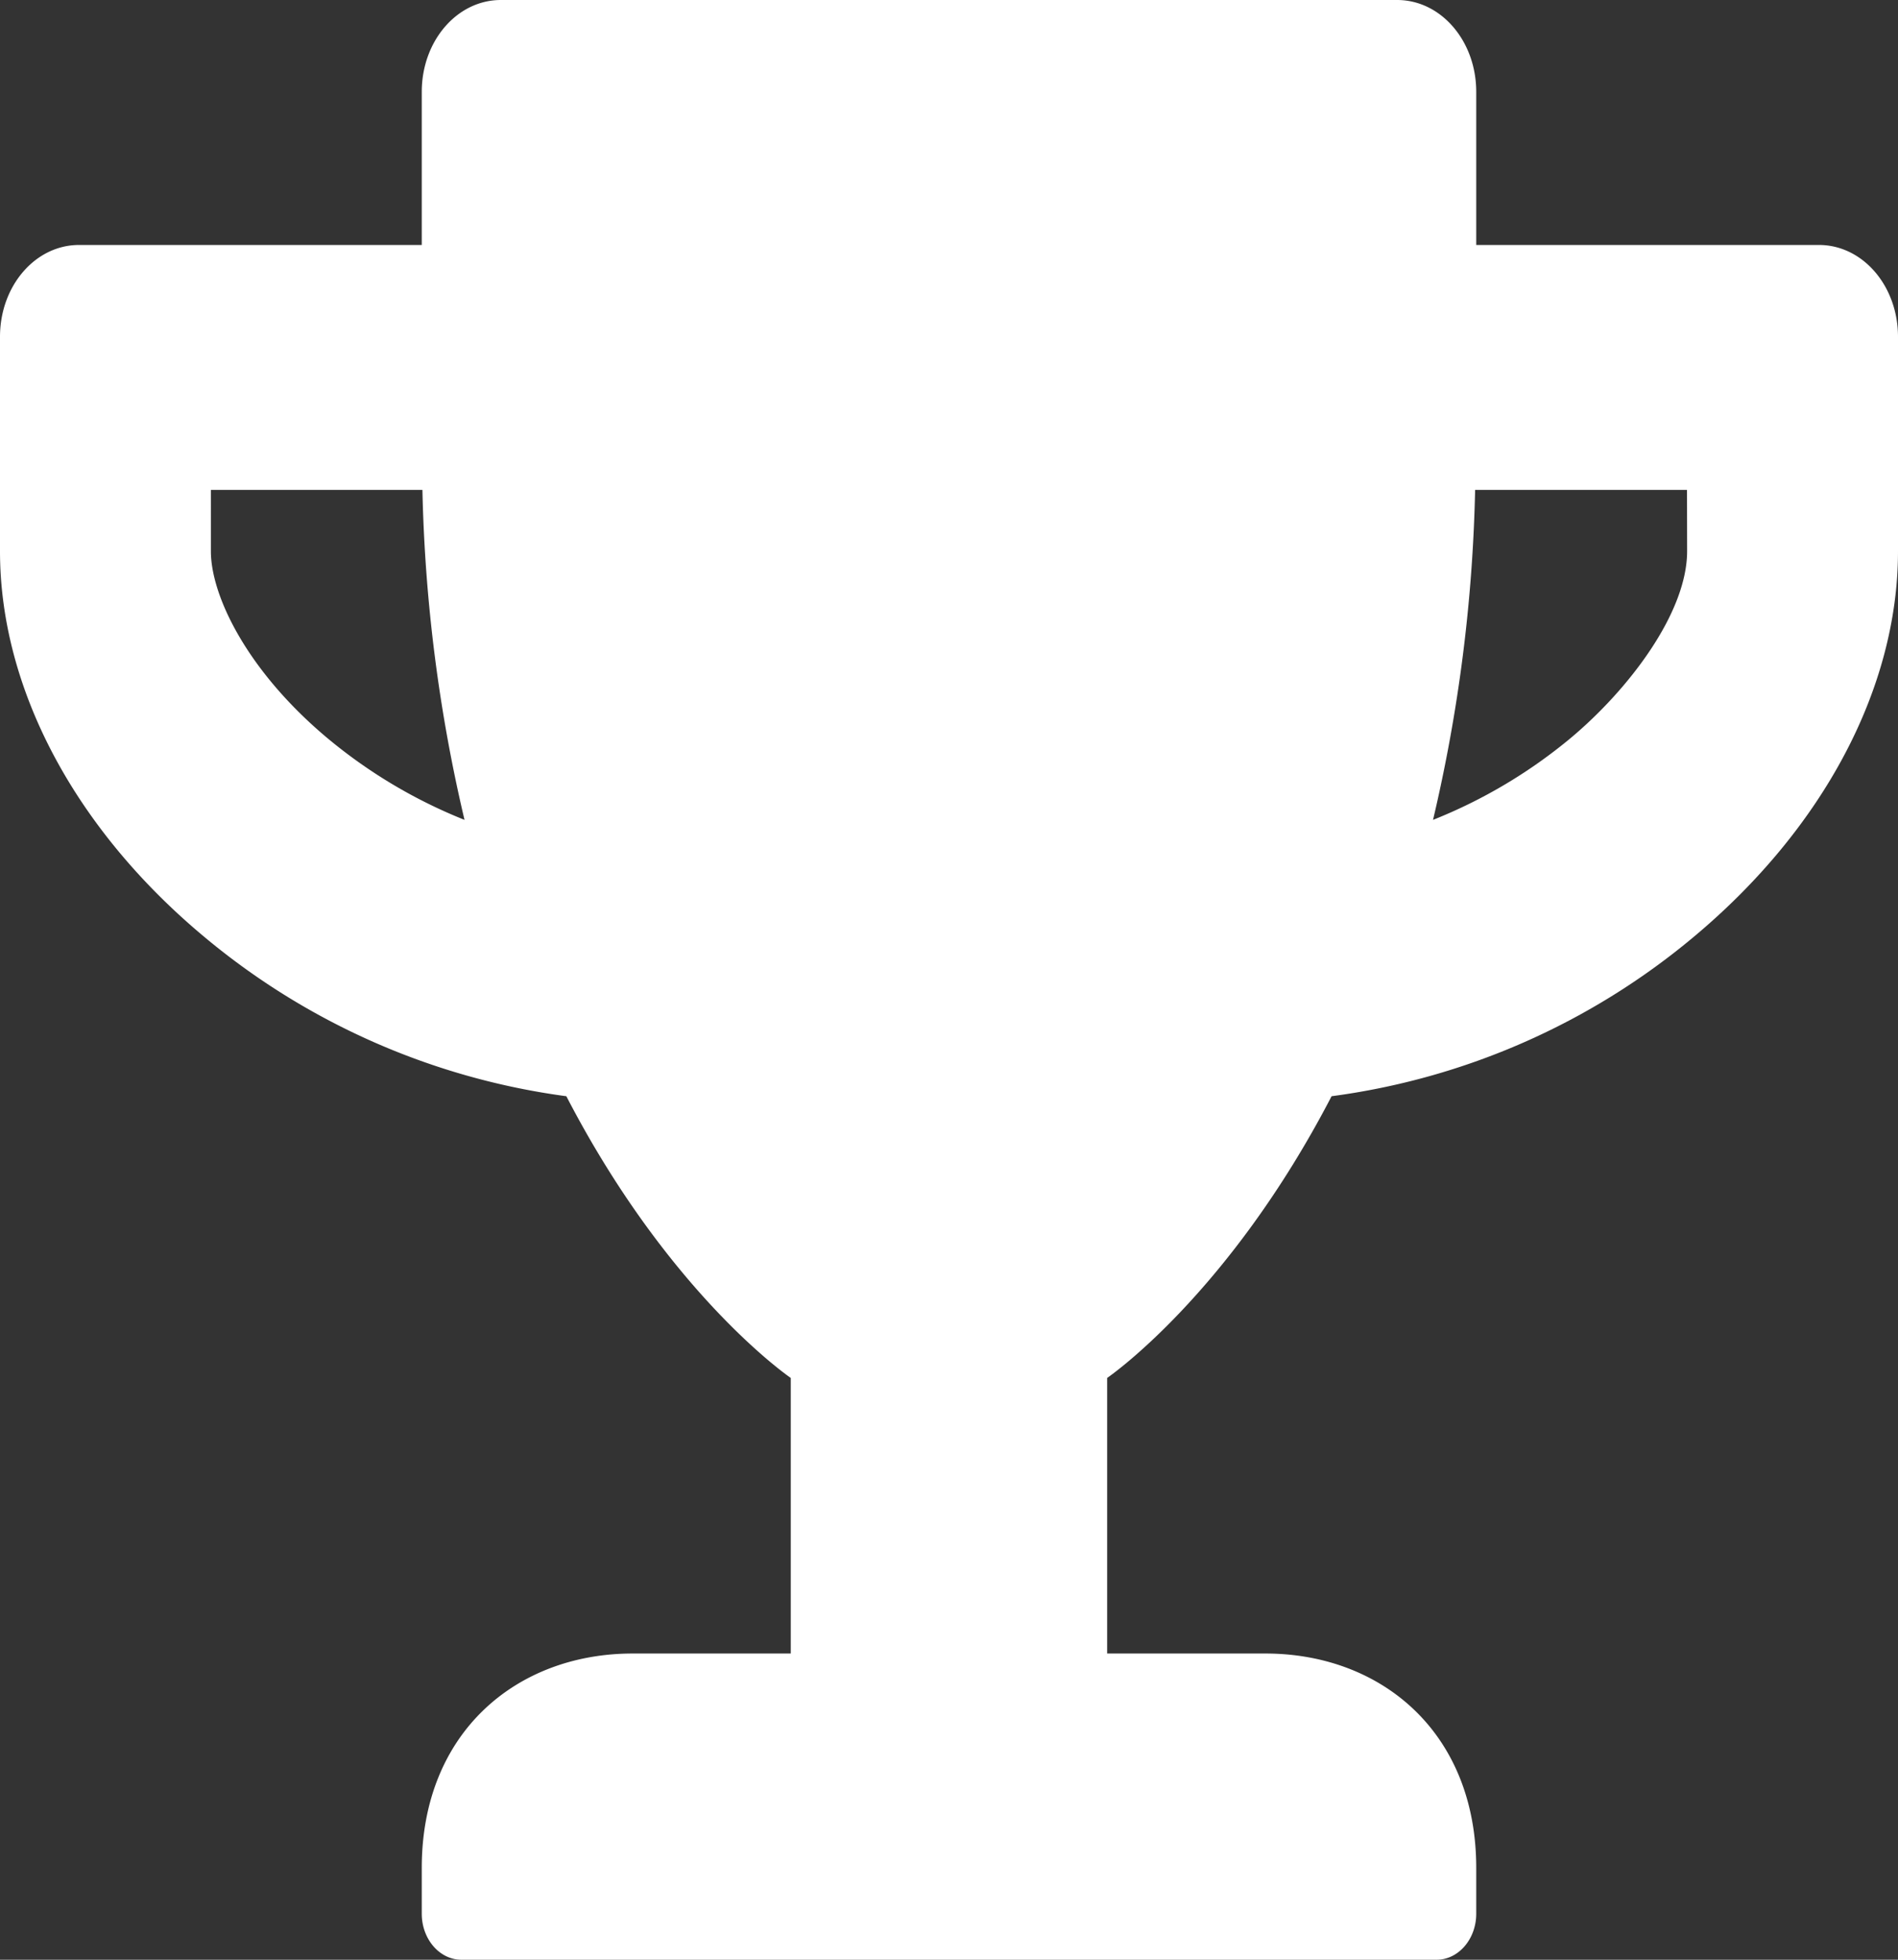 <svg id="Layer_3" data-name="Layer 3" xmlns="http://www.w3.org/2000/svg" viewBox="0 0 496 512"><rect x="0" y="0" width="496" height="512" fill="#333333" stroke="none"/><defs><style>.cls-1{fill:#fff;}</style></defs><title>award</title><path class="cls-1" d="M475.33,63H385.78V23c0-13.3-9.22-24-20.67-24H130.89c-11.45,0-20.67,10.7-20.67,24V63H20.67C9.21,63,0,73.7,0,87v56c0,35.7,19.38,72.4,53.3,100.7A186,186,0,0,0,148,285.4c27,52.1,58.65,73.6,58.65,73.6v72H165.33c-30.39,0-55.11,20.7-55.11,56v12c0,6.6,4.65,12,10.34,12H375.44c5.69,0,10.34-5.4,10.34-12V487c0-35.3-24.72-56-55.11-56H289.33V359s31.61-21.5,58.65-73.6a185.36,185.36,0,0,0,94.72-41.7c33.84-28.3,53.3-65,53.3-100.7V87C496,73.7,486.79,63,475.33,63ZM85.51,191.8c-21-17.6-30.4-37.2-30.4-48.8V127h55.28a413.53,413.53,0,0,0,11,86.2A132.73,132.73,0,0,1,85.51,191.8ZM440.89,143c0,16.1-15.24,36.1-30.4,48.8a133.32,133.32,0,0,1-36,21.4,412.9,412.9,0,0,0,11-86.2h55.37Z" transform="translate(0 1)"/></svg>
